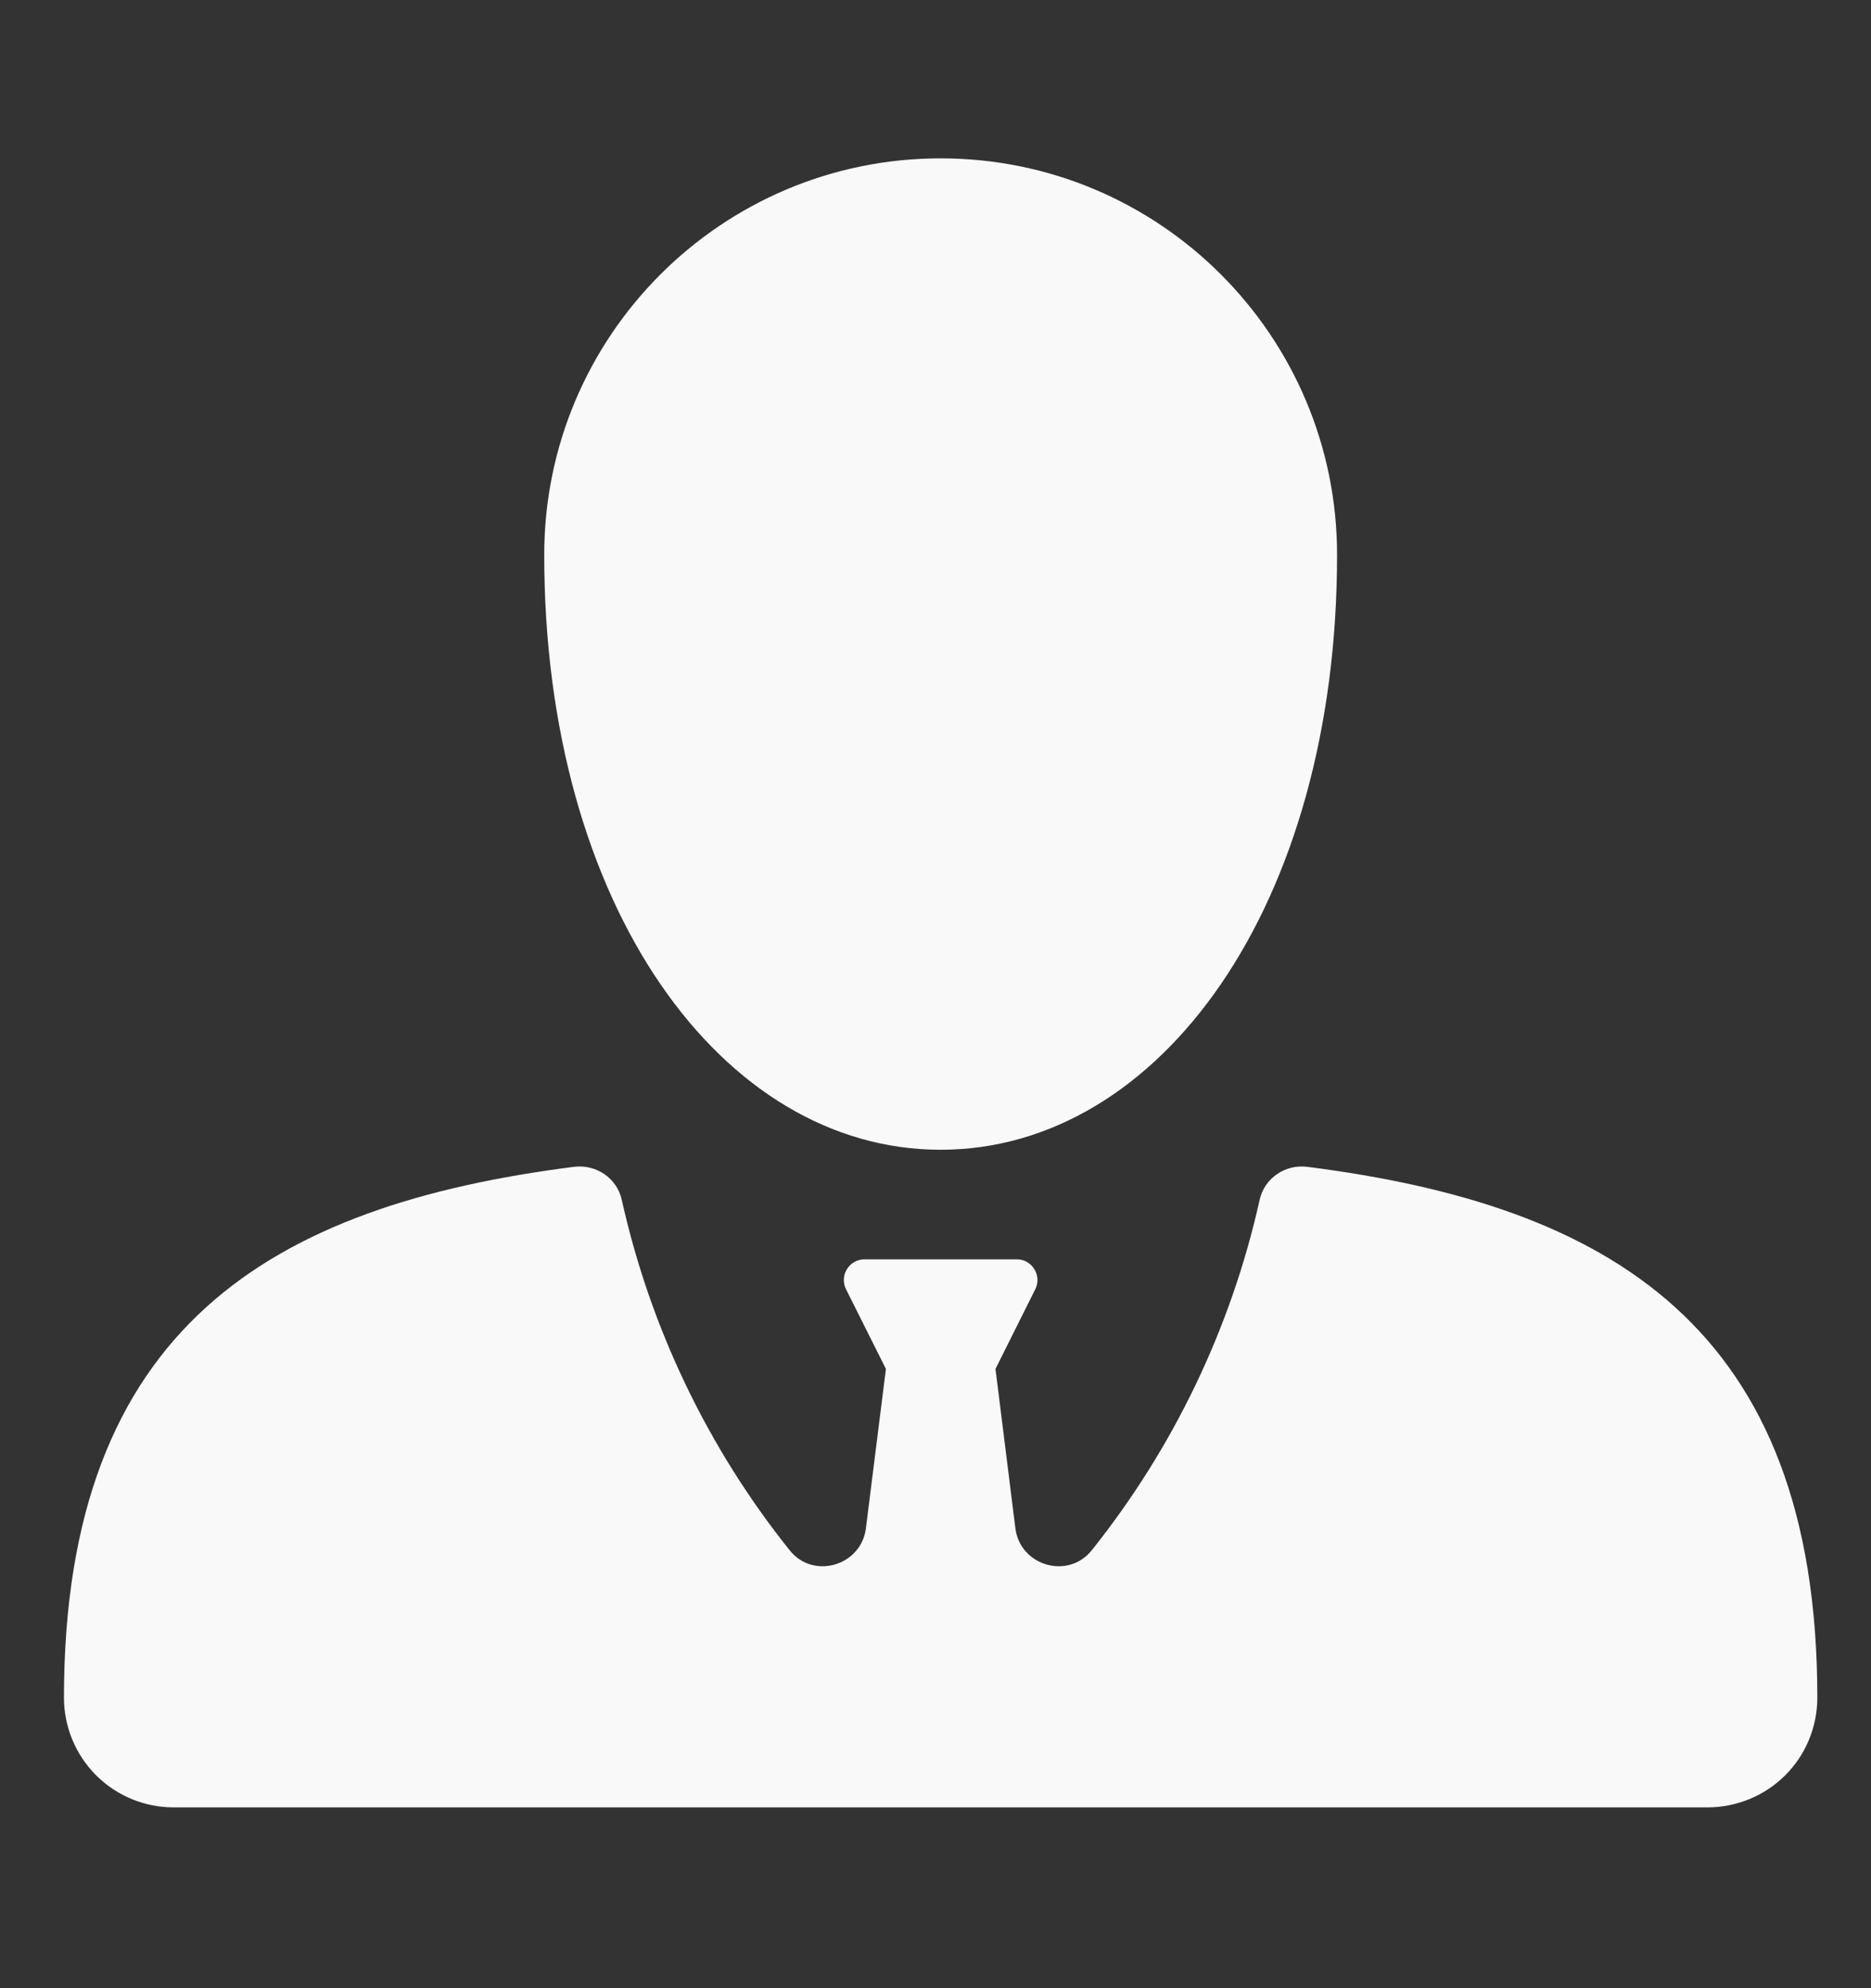<svg xmlns="http://www.w3.org/2000/svg" width="16" height="17" viewBox="0 0 16 17" fill="none">
  <rect x="0" y="0" width="16" height="17" fill="#333333" stroke="none"/>
  <g clip-path="url(#clip0_649_10172)">
    <path d="M10.772 10.259C10.528 11.354 10.036 12.38 9.335 13.257C9.132 13.509 8.723 13.388 8.683 13.067L8.513 11.705L8.853 11.024C8.867 10.997 8.873 10.967 8.872 10.937C8.87 10.907 8.861 10.877 8.845 10.852C8.83 10.826 8.807 10.805 8.781 10.79C8.755 10.775 8.725 10.768 8.695 10.768H7.393C7.262 10.768 7.176 10.906 7.235 11.024L7.576 11.705L7.405 13.067C7.365 13.388 6.956 13.509 6.754 13.257C6.052 12.38 5.561 11.354 5.317 10.259C5.276 10.073 5.097 9.953 4.908 9.977C2.334 10.305 0.547 11.339 0.547 14.516C0.547 14.765 0.646 15.003 0.821 15.179C0.997 15.355 1.235 15.454 1.484 15.454H14.604C14.727 15.454 14.849 15.429 14.963 15.382C15.077 15.335 15.18 15.266 15.267 15.179C15.354 15.092 15.423 14.989 15.47 14.875C15.517 14.761 15.541 14.639 15.541 14.516C15.541 11.339 13.754 10.305 11.18 9.977C10.992 9.953 10.813 10.073 10.772 10.259ZM8.044 1.354C6.172 1.354 4.654 2.872 4.654 4.745C4.654 7.747 6.172 9.831 8.044 9.831C9.917 9.831 11.434 7.747 11.434 4.745C11.434 2.872 9.917 1.354 8.044 1.354Z" fill="#F9F9F9"/>
  </g>
  <defs>
    <clipPath id="clip0_649_10172">
      <rect width="15.784" height="15.784" fill="white" transform="translate(0.137 0.514)"/>
    </clipPath>
  </defs>
</svg>